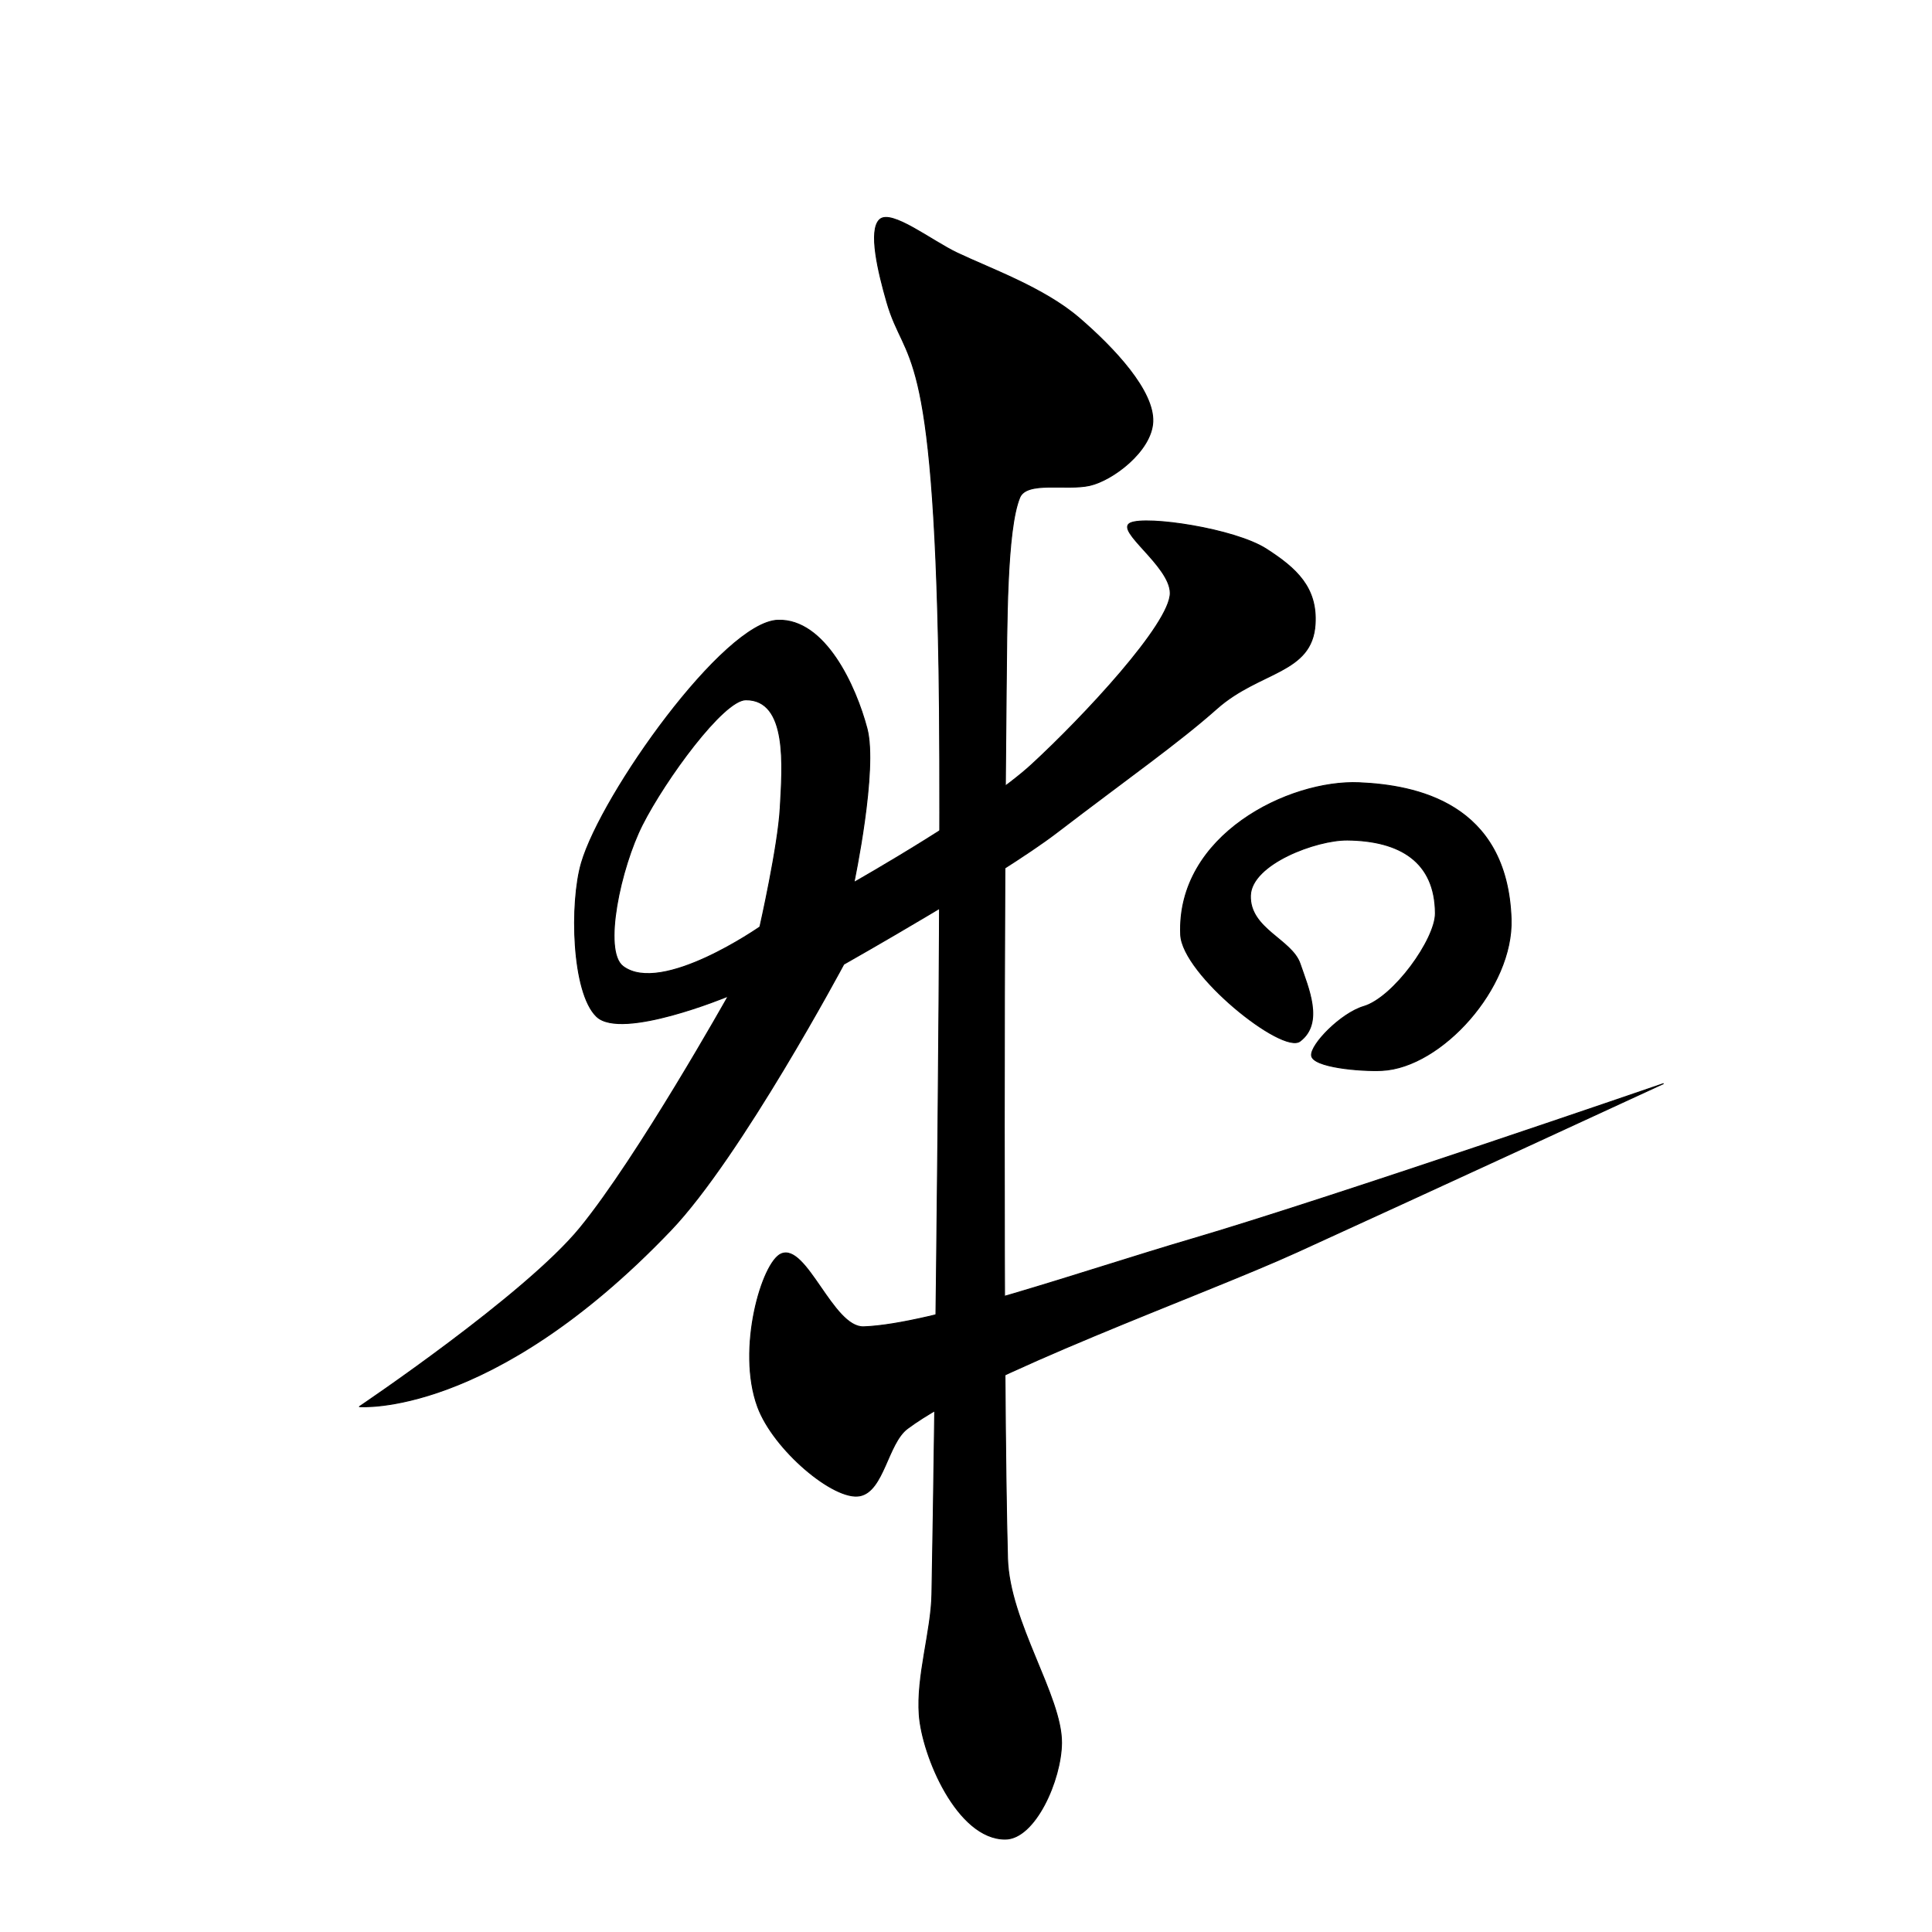 <?xml version="1.0" encoding="UTF-8" standalone="no"?>
<!DOCTYPE svg PUBLIC "-//W3C//DTD SVG 1.1//EN" "http://www.w3.org/Graphics/SVG/1.1/DTD/svg11.dtd">
<svg width="100%" height="100%" viewBox="0 0 2048 2048" version="1.1" xmlns="http://www.w3.org/2000/svg" xmlns:xlink="http://www.w3.org/1999/xlink" xml:space="preserve" xmlns:serif="http://www.serif.com/" style="fill-rule:evenodd;clip-rule:evenodd;stroke-linecap:round;stroke-linejoin:round;stroke-miterlimit:1.5;">
    <g transform="matrix(1,0,0,1,-11.303,22.929)">
        <path d="M1209.64,531.459C1226.62,523.705 1320.04,537.426 1353.75,559.126C1385.49,579.555 1407.74,599.841 1405.38,638.717C1402.18,691.441 1346.48,687.999 1301.1,728.315C1260.33,764.534 1208.31,800.855 1131.29,859.805C1071.54,905.539 905.731,999.193 905.731,999.193C905.731,999.193 796.561,1203.53 722.372,1281.16C532.032,1480.34 392.312,1468.14 392.312,1468.14C392.312,1468.14 567.726,1350.16 626.154,1278.73C687.516,1203.72 783.265,1032.98 783.265,1032.98C783.265,1032.98 670.108,1080.01 643.716,1054.61C617.319,1029.21 615.362,933.885 627.648,891.851C649.025,818.719 778.493,636.377 835.933,634.548C886.079,632.951 918.52,704.573 930.354,749.361C941.809,792.71 916.526,912.472 916.526,912.472C916.526,912.472 1053.31,835.018 1104.93,787.497C1159.5,737.265 1252.1,638.106 1251.82,605.65C1251.57,576.816 1192.65,539.213 1209.64,531.459ZM816.822,959.62C816.822,959.62 712.648,1032.45 671.693,1001.45C649.973,985.004 669.318,896.55 692.207,851.356C716.462,803.462 778.023,719.042 801.861,718.881C846.821,718.578 840.724,790.077 838.38,833.421C836.174,874.225 816.822,959.62 816.822,959.62Z" style="stroke:black;stroke-width:1px;"/>
    </g>
    <g transform="matrix(1,0,0,1,-11.303,22.929)">
        <path d="M943.855,209.78C956.113,198.649 999.025,232.416 1025.7,245.114C1061.37,262.099 1117.83,282.039 1155.25,314.199C1192.82,346.48 1234.81,391.612 1233.33,424.285C1231.93,454.968 1191.14,486.128 1166.3,491.689C1141.63,497.209 1099.56,486.548 1092.23,504.533C1078.12,539.104 1078.69,641.44 1077.9,710.136C1075.76,897.528 1074.11,1442.27 1079.32,1628.88C1081.22,1696.84 1136.98,1774.99 1136.57,1824.61C1136.24,1864.01 1108.51,1926.59 1076.86,1926.62C1025.98,1926.67 988.949,1838.36 985.747,1795.1C982.687,1753.74 998.415,1706.46 999.155,1667.36C1002.64,1482.89 1010.01,892.012 1006.67,688.27C1000.85,333.135 971.046,365.364 951.44,297.437C942.202,265.429 931.597,220.912 943.855,209.78Z" style="stroke:black;stroke-width:1px;"/>
    </g>
    <g transform="matrix(1,0,0,1,-11.303,22.929)">
        <path d="M839.492,1306.21C866.229,1294.89 894.217,1384.73 926.887,1383.55C999.461,1380.91 1159.7,1324.22 1274.94,1290.4C1416.72,1248.79 1774.45,1125.83 1774.45,1125.83C1774.45,1125.83 1518.55,1243.98 1386.13,1304.35C1285.23,1350.36 1050.02,1433.77 973.157,1491.46C952.28,1507.12 948.164,1557.48 922.928,1562.66C895.722,1568.24 831.204,1513.83 814.471,1468.38C791.925,1407.13 819.206,1314.8 839.492,1306.21Z" style="stroke:black;stroke-width:1px;"/>
    </g>
    <g transform="matrix(1,0,0,1,-70.876,257.827)">
        <path d="M1322.43,733.029C1317.97,627.382 1437.22,568.637 1511.69,571.9C1571.68,574.528 1668.5,593.125 1672.72,716.292C1675.22,789.308 1598.82,873.707 1536.03,876.862C1513.27,878.006 1462.1,873.467 1461.15,860.961C1460.27,849.238 1492.26,816.297 1516.5,809.083C1548.1,799.676 1592.6,737.745 1592.44,710.25C1592.12,655.977 1555.36,633.308 1499.23,632.656C1466.41,632.275 1397.35,657.945 1396.38,691.542C1395.35,726.928 1440.22,738.055 1448.98,763.776C1457.74,789.497 1474.37,826.582 1448.93,845.865C1430.37,859.935 1324.2,774.988 1322.43,733.029Z" style="stroke:black;stroke-width:1px;"/>
    </g>
    <g id="レイヤー1">
    </g>
</svg>
